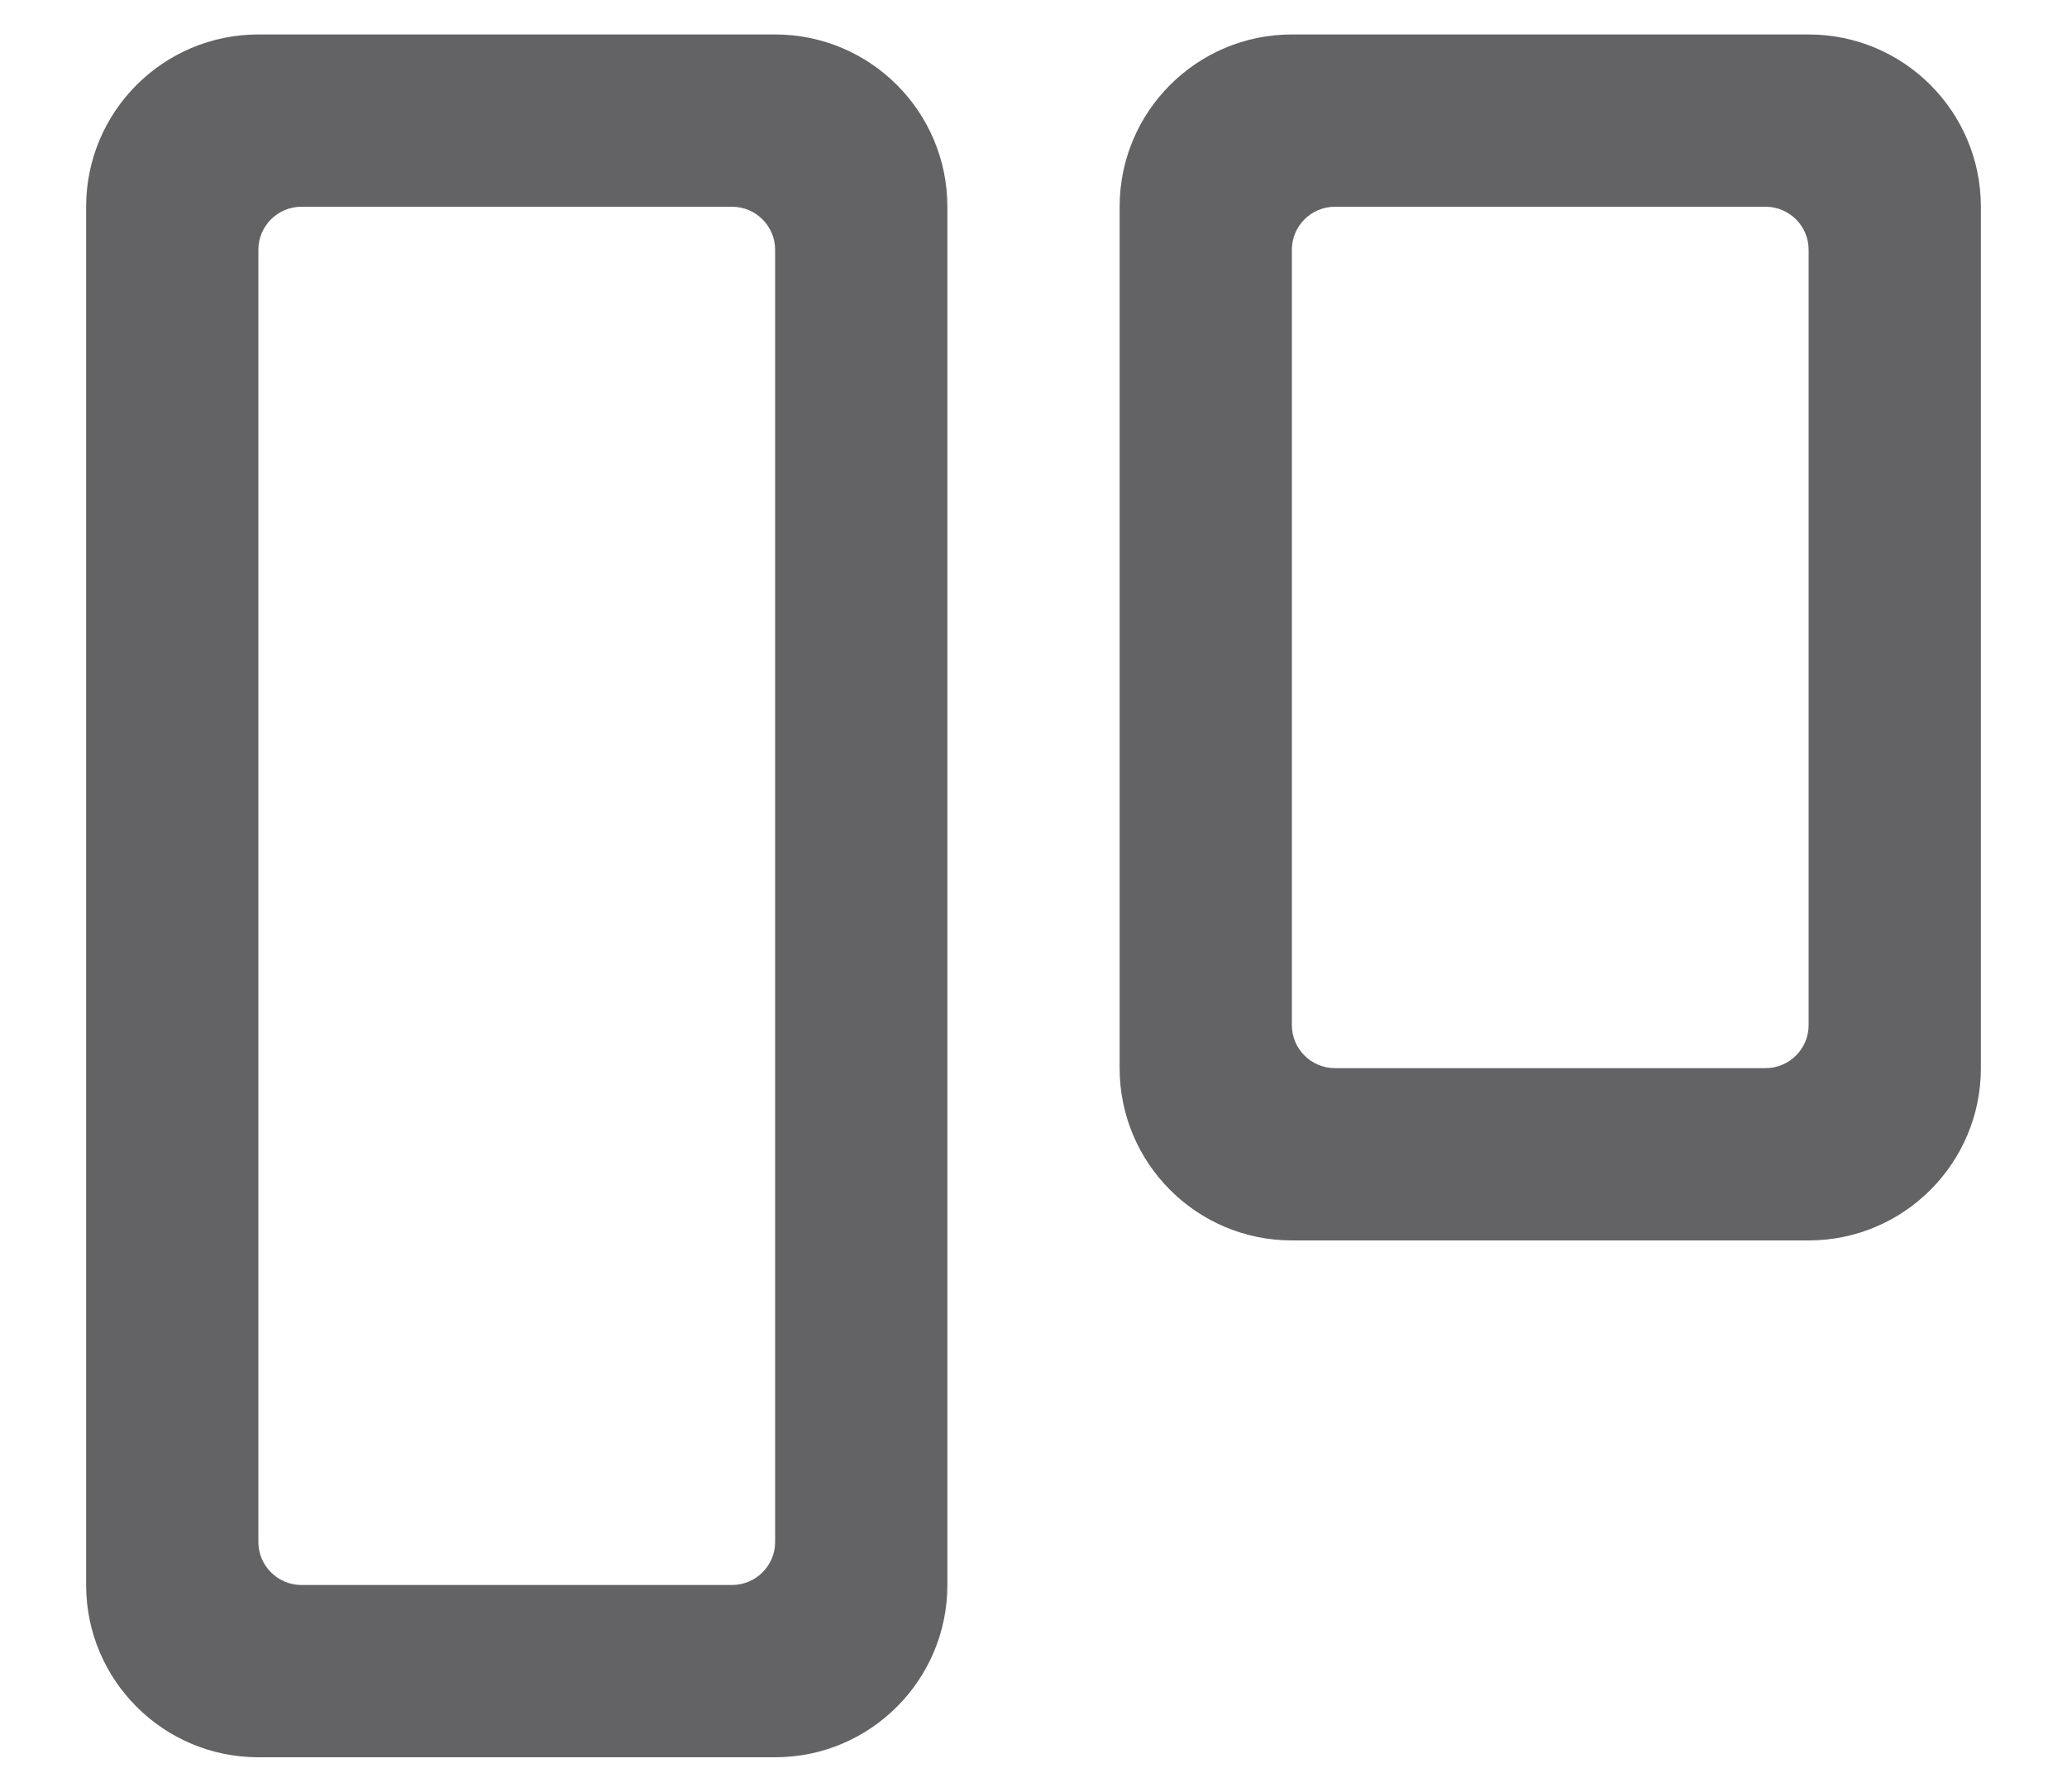 <?xml version="1.0" encoding="UTF-8"?>
<svg width="15px" height="13px" viewBox="0 0 15 13" version="1.1" xmlns="http://www.w3.org/2000/svg" xmlns:xlink="http://www.w3.org/1999/xlink">
    <!-- Generator: Sketch 63.1 (92452) - https://sketch.com -->
    <title>Icon/Layout/Kanban</title>
    <desc>Created with Sketch.</desc>
    <defs>
        <path d="M12.5,8.125 C13.19,8.125 13.75,8.685 13.75,9.375 L13.75,13.125 C13.75,13.815 13.19,14.375 12.5,14.375 L2.5,14.375 C1.81,14.375 1.25,13.815 1.25,13.125 L1.25,9.375 C1.25,8.685 1.81,8.125 2.5,8.125 L12.5,8.125 Z M12.188,9.375 L2.812,9.375 C2.64,9.375 2.5,9.515 2.5,9.688 L2.5,9.688 L2.5,12.812 C2.5,12.985 2.64,13.125 2.812,13.125 L2.812,13.125 L12.188,13.125 C12.36,13.125 12.5,12.985 12.5,12.812 L12.5,12.812 L12.5,9.688 C12.5,9.515 12.36,9.375 12.188,9.375 L12.188,9.375 Z M8.75,0.625 C9.44,0.625 10,1.185 10,1.875 L10,5.625 C10,6.315 9.44,6.875 8.75,6.875 L2.5,6.875 C1.81,6.875 1.25,6.315 1.25,5.625 L1.25,1.875 C1.25,1.185 1.81,0.625 2.5,0.625 L8.75,0.625 Z M8.438,1.875 L2.812,1.875 C2.64,1.875 2.5,2.015 2.5,2.188 L2.5,2.188 L2.5,5.312 C2.5,5.485 2.64,5.625 2.812,5.625 L2.812,5.625 L8.438,5.625 C8.61,5.625 8.75,5.485 8.75,5.312 L8.75,5.312 L8.75,2.188 C8.75,2.015 8.61,1.875 8.438,1.875 L8.438,1.875 Z" id="path-1"></path>
    </defs>
    <g id="graph" stroke="none" stroke-width="1" fill="none" fill-rule="evenodd">
        <g id="sidebar/expand/circles-copy" transform="translate(-23, -156)">
            <g id="Hypotheses" transform="translate(0, 139)">
                <g id="Icon/Layout/Kanban" transform="translate(23, 16)">
                    <mask id="mask-2" fill="white">
                        <use xlink:href="#path-1"></use>
                    </mask>
                    <use id="Icon-Kanban" fill="#636366" fill-rule="evenodd" transform="translate(7.5, 7.5) rotate(90) translate(-7.5, -7.5) " xlink:href="#path-1"></use>
                </g>
            </g>
        </g>
    </g>
</svg>